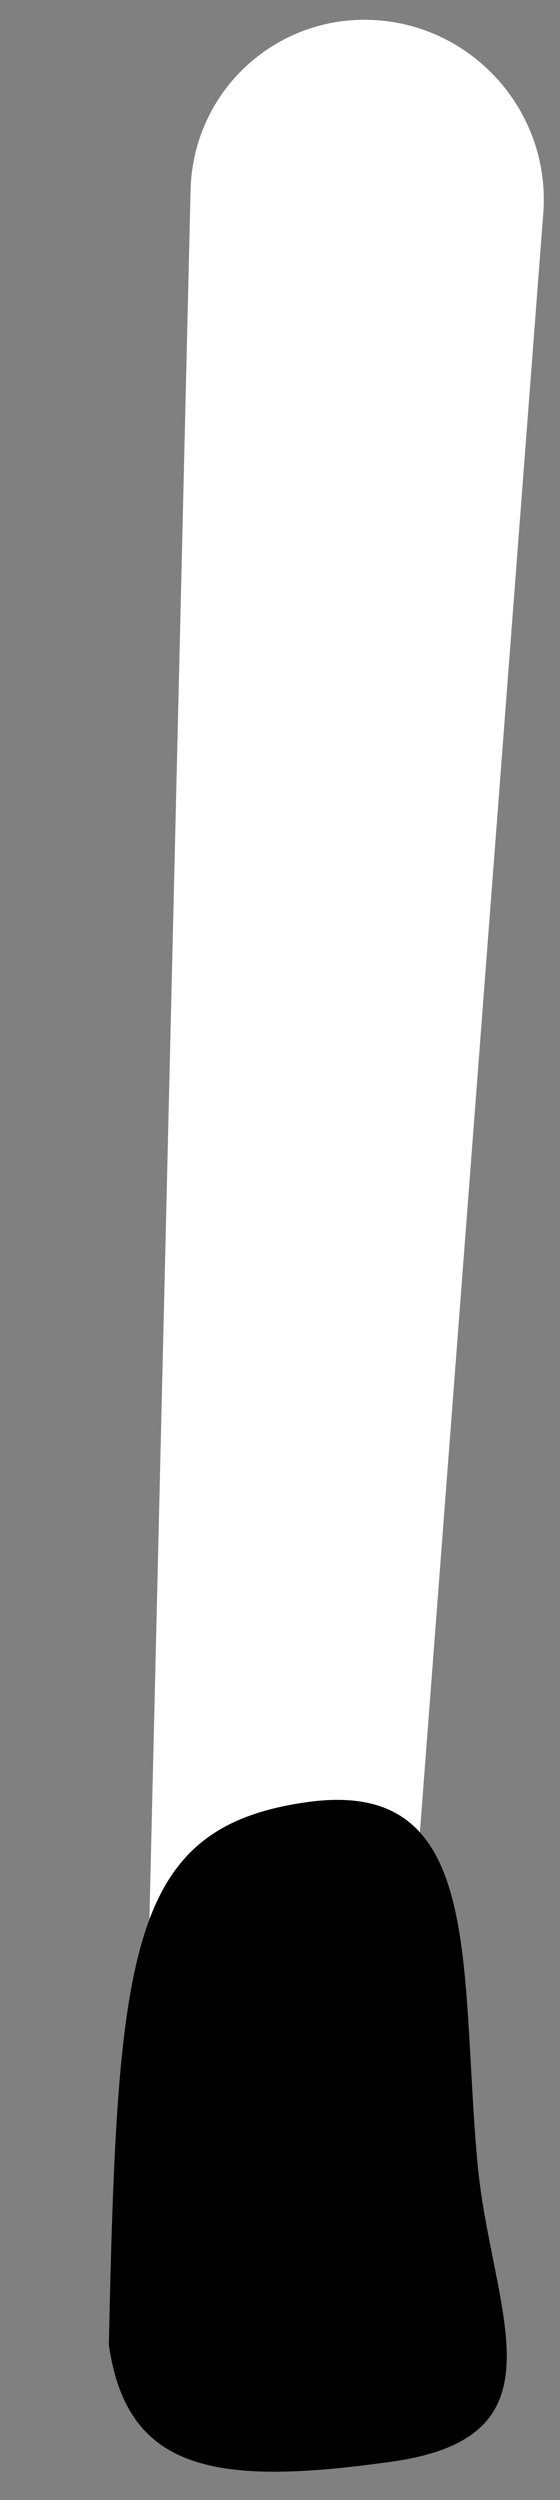 <svg width="13" height="58" viewBox="0 0 13 58" fill="none" xmlns="http://www.w3.org/2000/svg">
<rect x="0" y="0" width="13" height="58" fill="#808080" stroke="none"/>
<path d="M4.424 4.413C4.48 2.06 6.494 0.263 8.836 0.476V0.476C11.094 0.681 12.784 2.68 12.612 4.941L9.304 48.324C9.259 48.918 9.036 49.482 8.665 49.943V49.943C6.893 52.139 3.319 50.785 3.387 47.942L4.424 4.413Z" fill="white"/>
<path d="M11.08 50.14C11.389 53.608 13.247 56.519 9.119 57.107C4.991 57.695 2.945 57.333 2.527 54.398C2.724 45.235 2.984 42.4 7.112 41.812C11.24 41.224 10.665 45.482 11.08 50.14Z" fill="black"/>
</svg>
